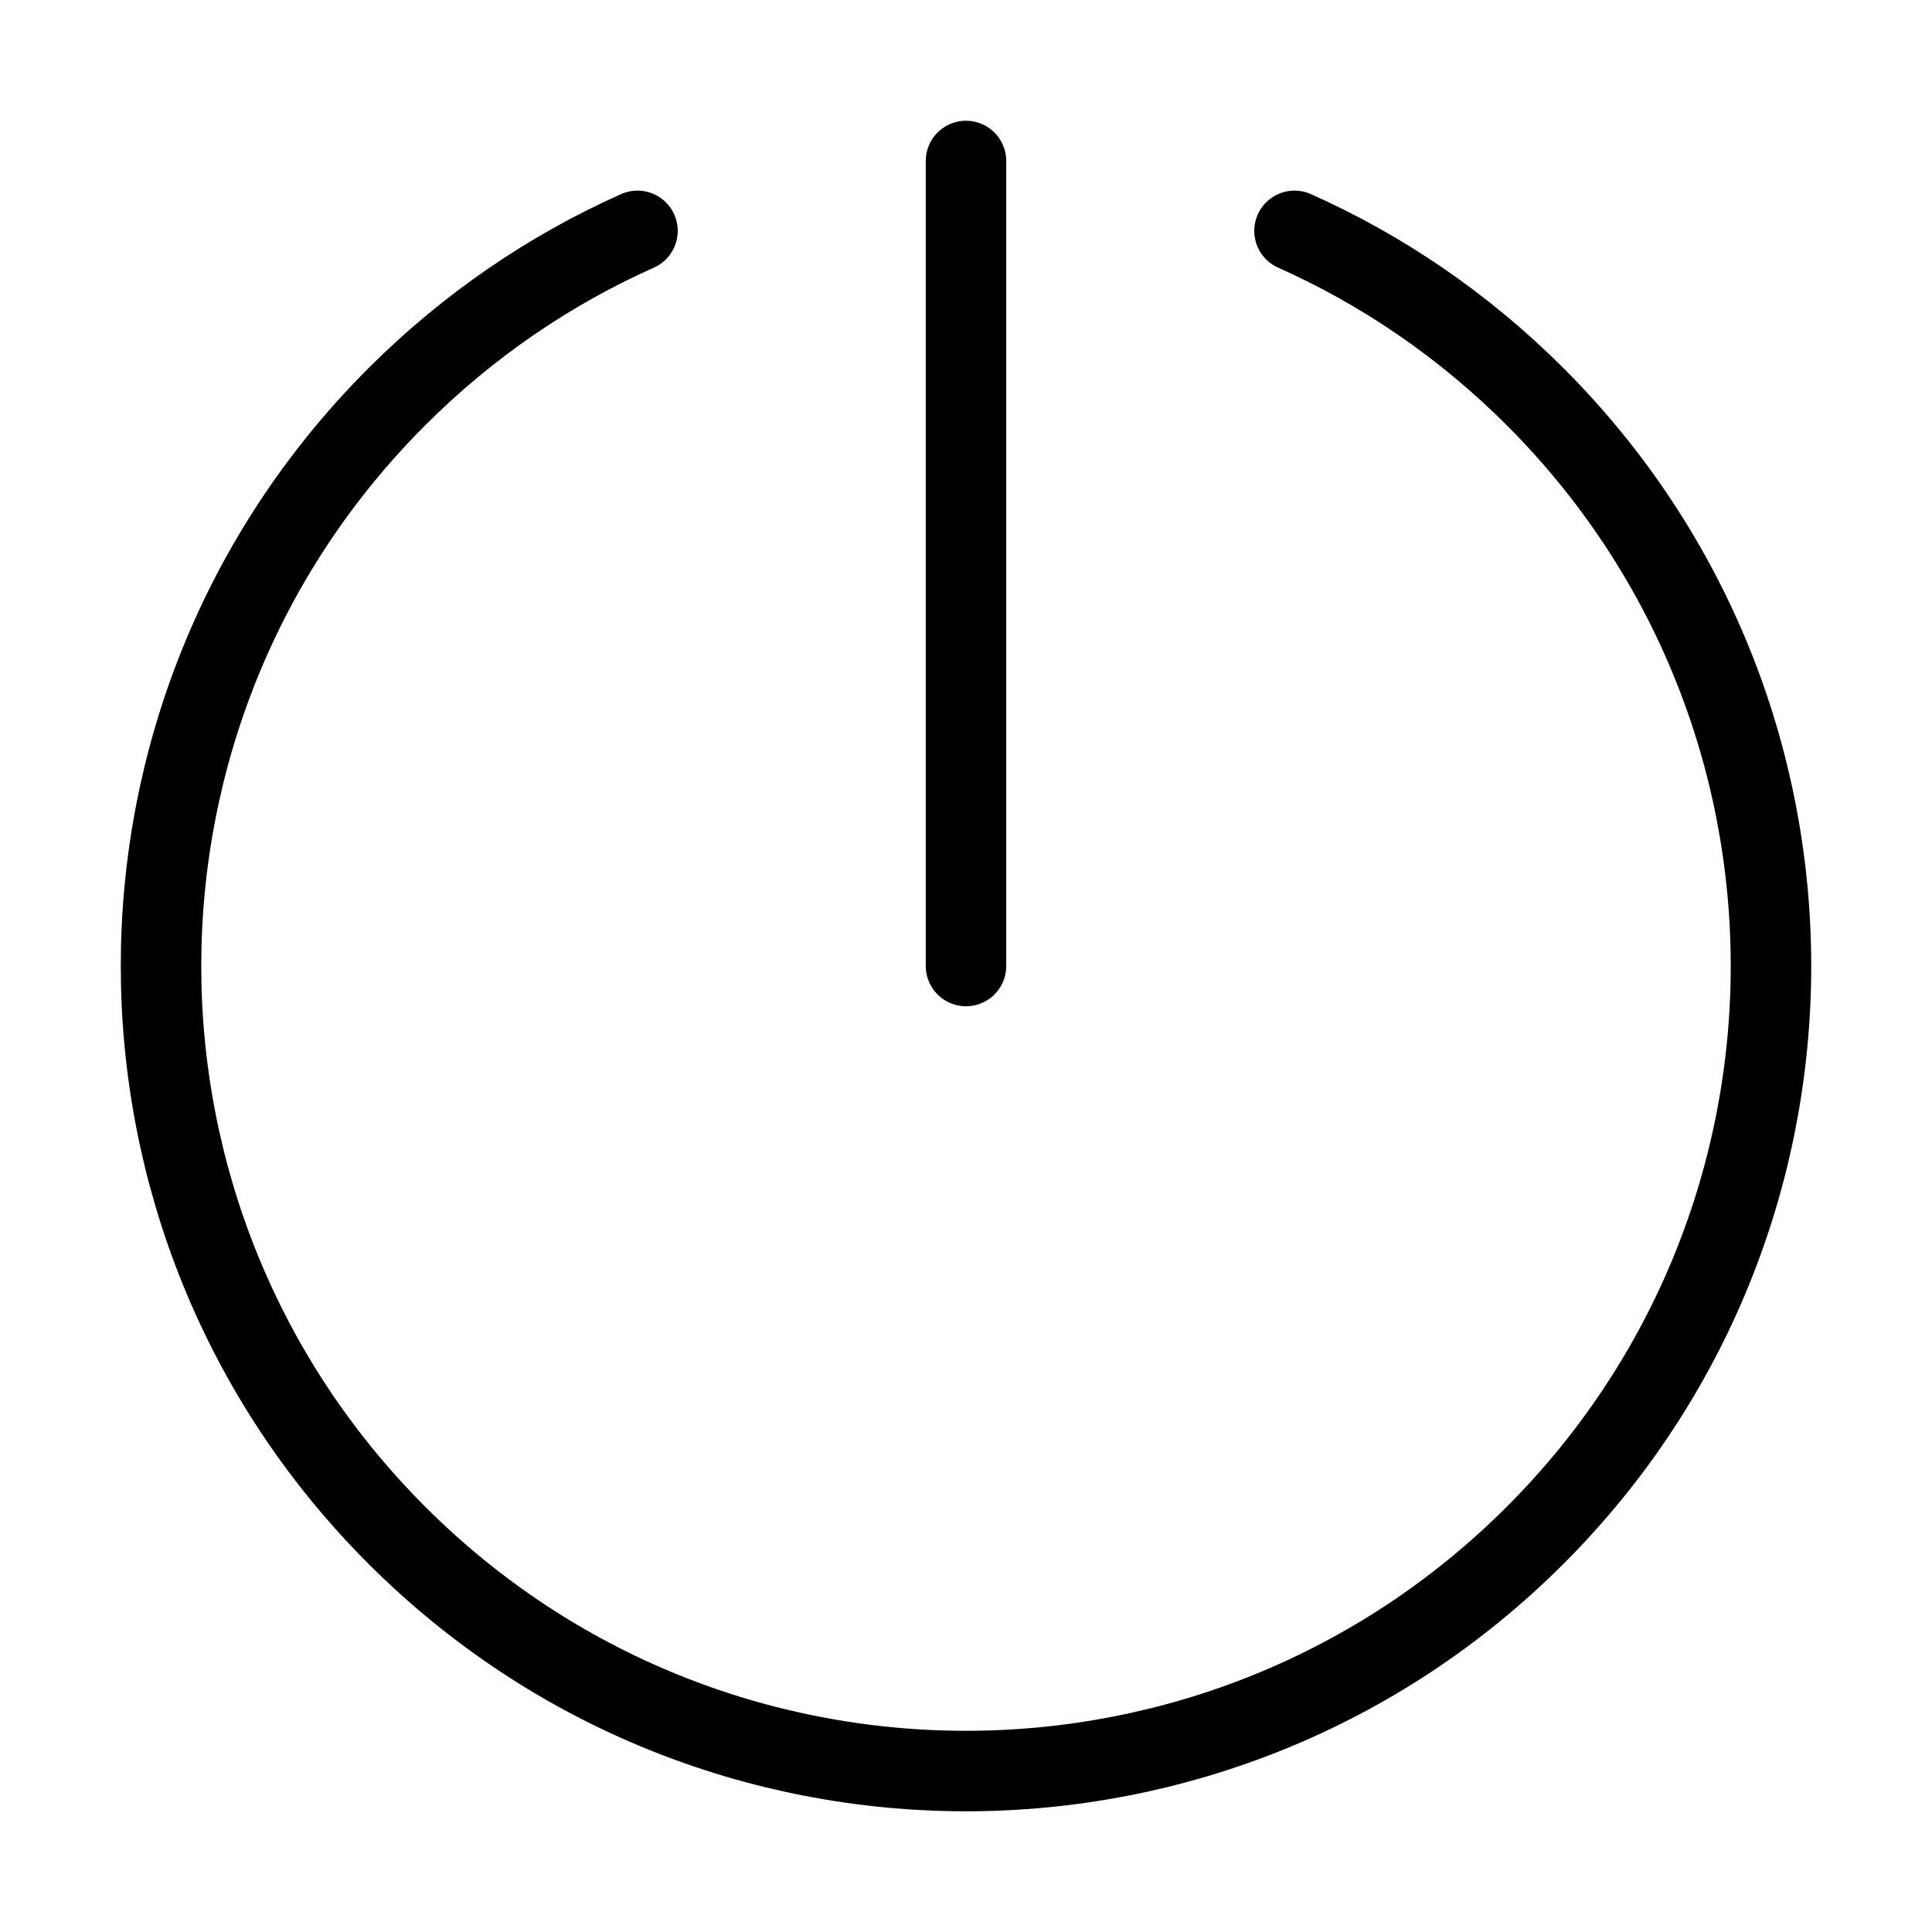 <svg viewBox="0 0 24 24" fill="none" xmlns="http://www.w3.org/2000/svg" stroke="currentColor"><path d="M7.919 2.868C6.834 3.352 5.819 4.039 4.929 4.929C1.024 8.834 1.024 15.166 4.929 19.071C8.834 22.977 15.166 22.977 19.071 19.071C22.976 15.166 22.976 8.834 19.071 4.929C18.181 4.039 17.166 3.352 16.081 2.868M12 12V2" stroke-linecap="round"/></svg>